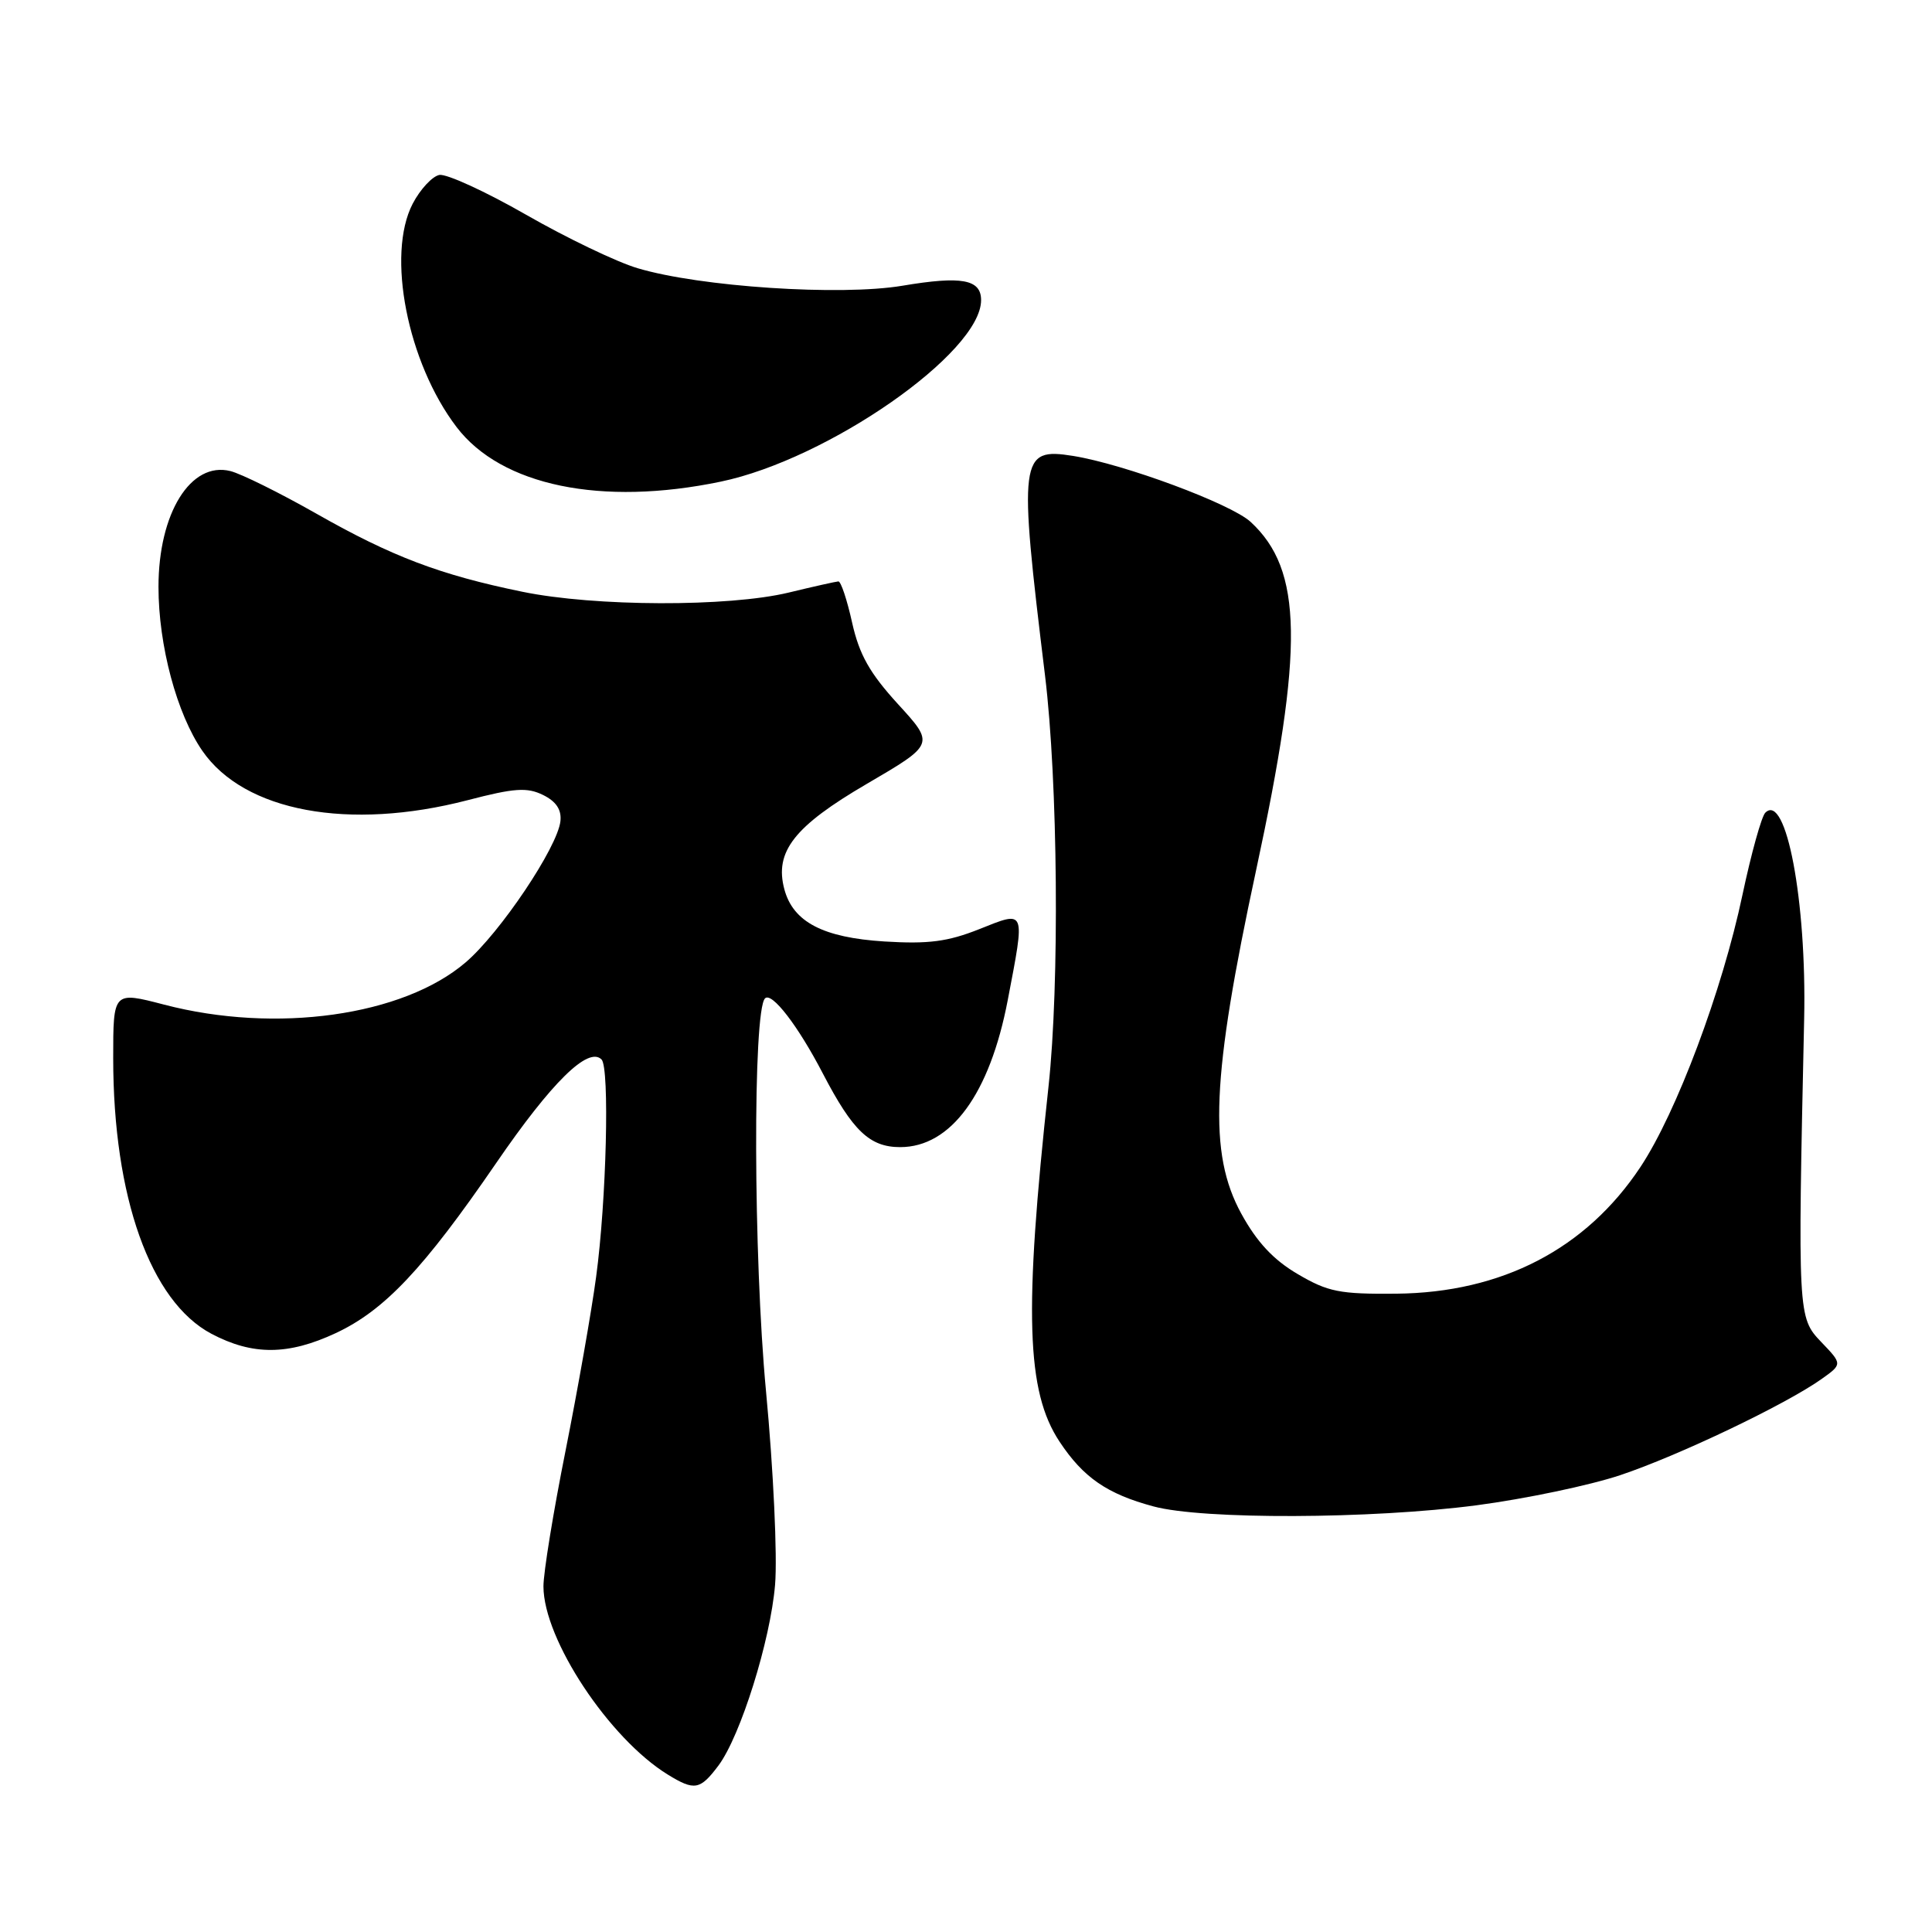 <?xml version="1.0" encoding="UTF-8" standalone="no"?>
<!DOCTYPE svg PUBLIC "-//W3C//DTD SVG 1.1//EN" "http://www.w3.org/Graphics/SVG/1.1/DTD/svg11.dtd" >
<svg xmlns="http://www.w3.org/2000/svg" xmlns:xlink="http://www.w3.org/1999/xlink" version="1.1" viewBox="0 0 256 256">
 <g >
 <path fill="currentColor"
d=" M 95.21 233.93 C 98.13 230.00 102.08 217.40 102.70 210.00 C 103.02 206.23 102.48 194.72 101.50 184.34 C 99.82 166.52 99.74 133.93 101.37 132.29 C 102.27 131.40 105.75 135.92 109.05 142.28 C 113.00 149.86 115.24 152.00 119.28 152.00 C 126.00 152.00 131.15 144.96 133.53 132.53 C 135.86 120.35 135.97 120.64 129.75 123.12 C 125.57 124.78 123.02 125.11 117.18 124.75 C 109.06 124.24 105.09 122.17 103.93 117.83 C 102.60 112.85 105.23 109.49 114.85 103.87 C 123.85 98.61 123.85 98.61 118.99 93.30 C 115.24 89.19 113.86 86.75 112.91 82.50 C 112.24 79.47 111.42 77.02 111.09 77.04 C 110.77 77.06 107.80 77.72 104.50 78.52 C 96.53 80.44 78.82 80.39 69.21 78.41 C 58.29 76.17 51.93 73.75 41.90 68.05 C 37.09 65.32 31.97 62.78 30.53 62.42 C 25.28 61.10 21.00 67.99 21.00 77.76 C 21.00 85.53 23.43 94.60 26.82 99.50 C 32.38 107.54 46.23 110.11 61.96 106.03 C 68.17 104.41 69.84 104.30 71.96 105.34 C 73.70 106.20 74.42 107.29 74.26 108.80 C 73.89 112.26 66.26 123.62 61.70 127.52 C 53.41 134.62 36.56 136.99 21.75 133.12 C 15.00 131.36 15.00 131.36 15.00 140.22 C 15.00 158.62 19.93 172.45 28.01 176.73 C 33.48 179.62 38.19 179.59 44.50 176.64 C 50.96 173.61 56.11 168.15 65.72 154.15 C 73.10 143.38 77.96 138.61 79.71 140.39 C 80.79 141.49 80.36 159.07 78.99 169.19 C 78.38 173.76 76.55 184.13 74.94 192.22 C 73.32 200.32 72.00 208.42 72.01 210.22 C 72.03 217.24 80.72 230.37 88.50 235.15 C 92.03 237.32 92.77 237.18 95.21 233.93 Z  M 195.64 199.46 C 202.10 198.61 210.68 196.81 214.71 195.46 C 222.44 192.87 236.55 186.13 241.32 182.76 C 244.14 180.76 244.14 180.76 241.32 177.82 C 238.22 174.58 238.20 174.29 239.06 135.00 C 239.40 119.42 236.67 104.93 233.91 107.69 C 233.41 108.19 232.05 113.08 230.89 118.55 C 228.21 131.27 222.14 147.44 217.37 154.63 C 210.16 165.50 199.00 171.29 185.00 171.42 C 177.50 171.49 175.96 171.18 171.95 168.82 C 168.74 166.94 166.54 164.58 164.48 160.82 C 160.10 152.82 160.53 142.77 166.44 115.31 C 172.79 85.82 172.63 75.53 165.71 69.15 C 163.10 66.75 148.97 61.50 142.18 60.41 C 135.10 59.28 134.94 60.57 138.47 89.50 C 140.18 103.52 140.41 130.43 138.93 144.00 C 135.67 173.91 135.99 184.37 140.39 191.02 C 143.54 195.78 146.70 197.96 152.85 199.61 C 159.37 201.37 181.69 201.29 195.64 199.46 Z  M 95.50 63.82 C 109.73 60.86 130.00 46.73 130.00 39.77 C 130.00 37.01 127.42 36.54 119.58 37.86 C 111.37 39.24 92.75 38.01 84.49 35.54 C 81.74 34.73 75.10 31.54 69.72 28.46 C 64.35 25.38 59.17 23.01 58.22 23.18 C 57.28 23.36 55.68 25.08 54.68 27.00 C 51.18 33.75 53.99 48.05 60.50 56.59 C 66.43 64.37 79.71 67.11 95.50 63.82 Z "/>
</g>
</svg>